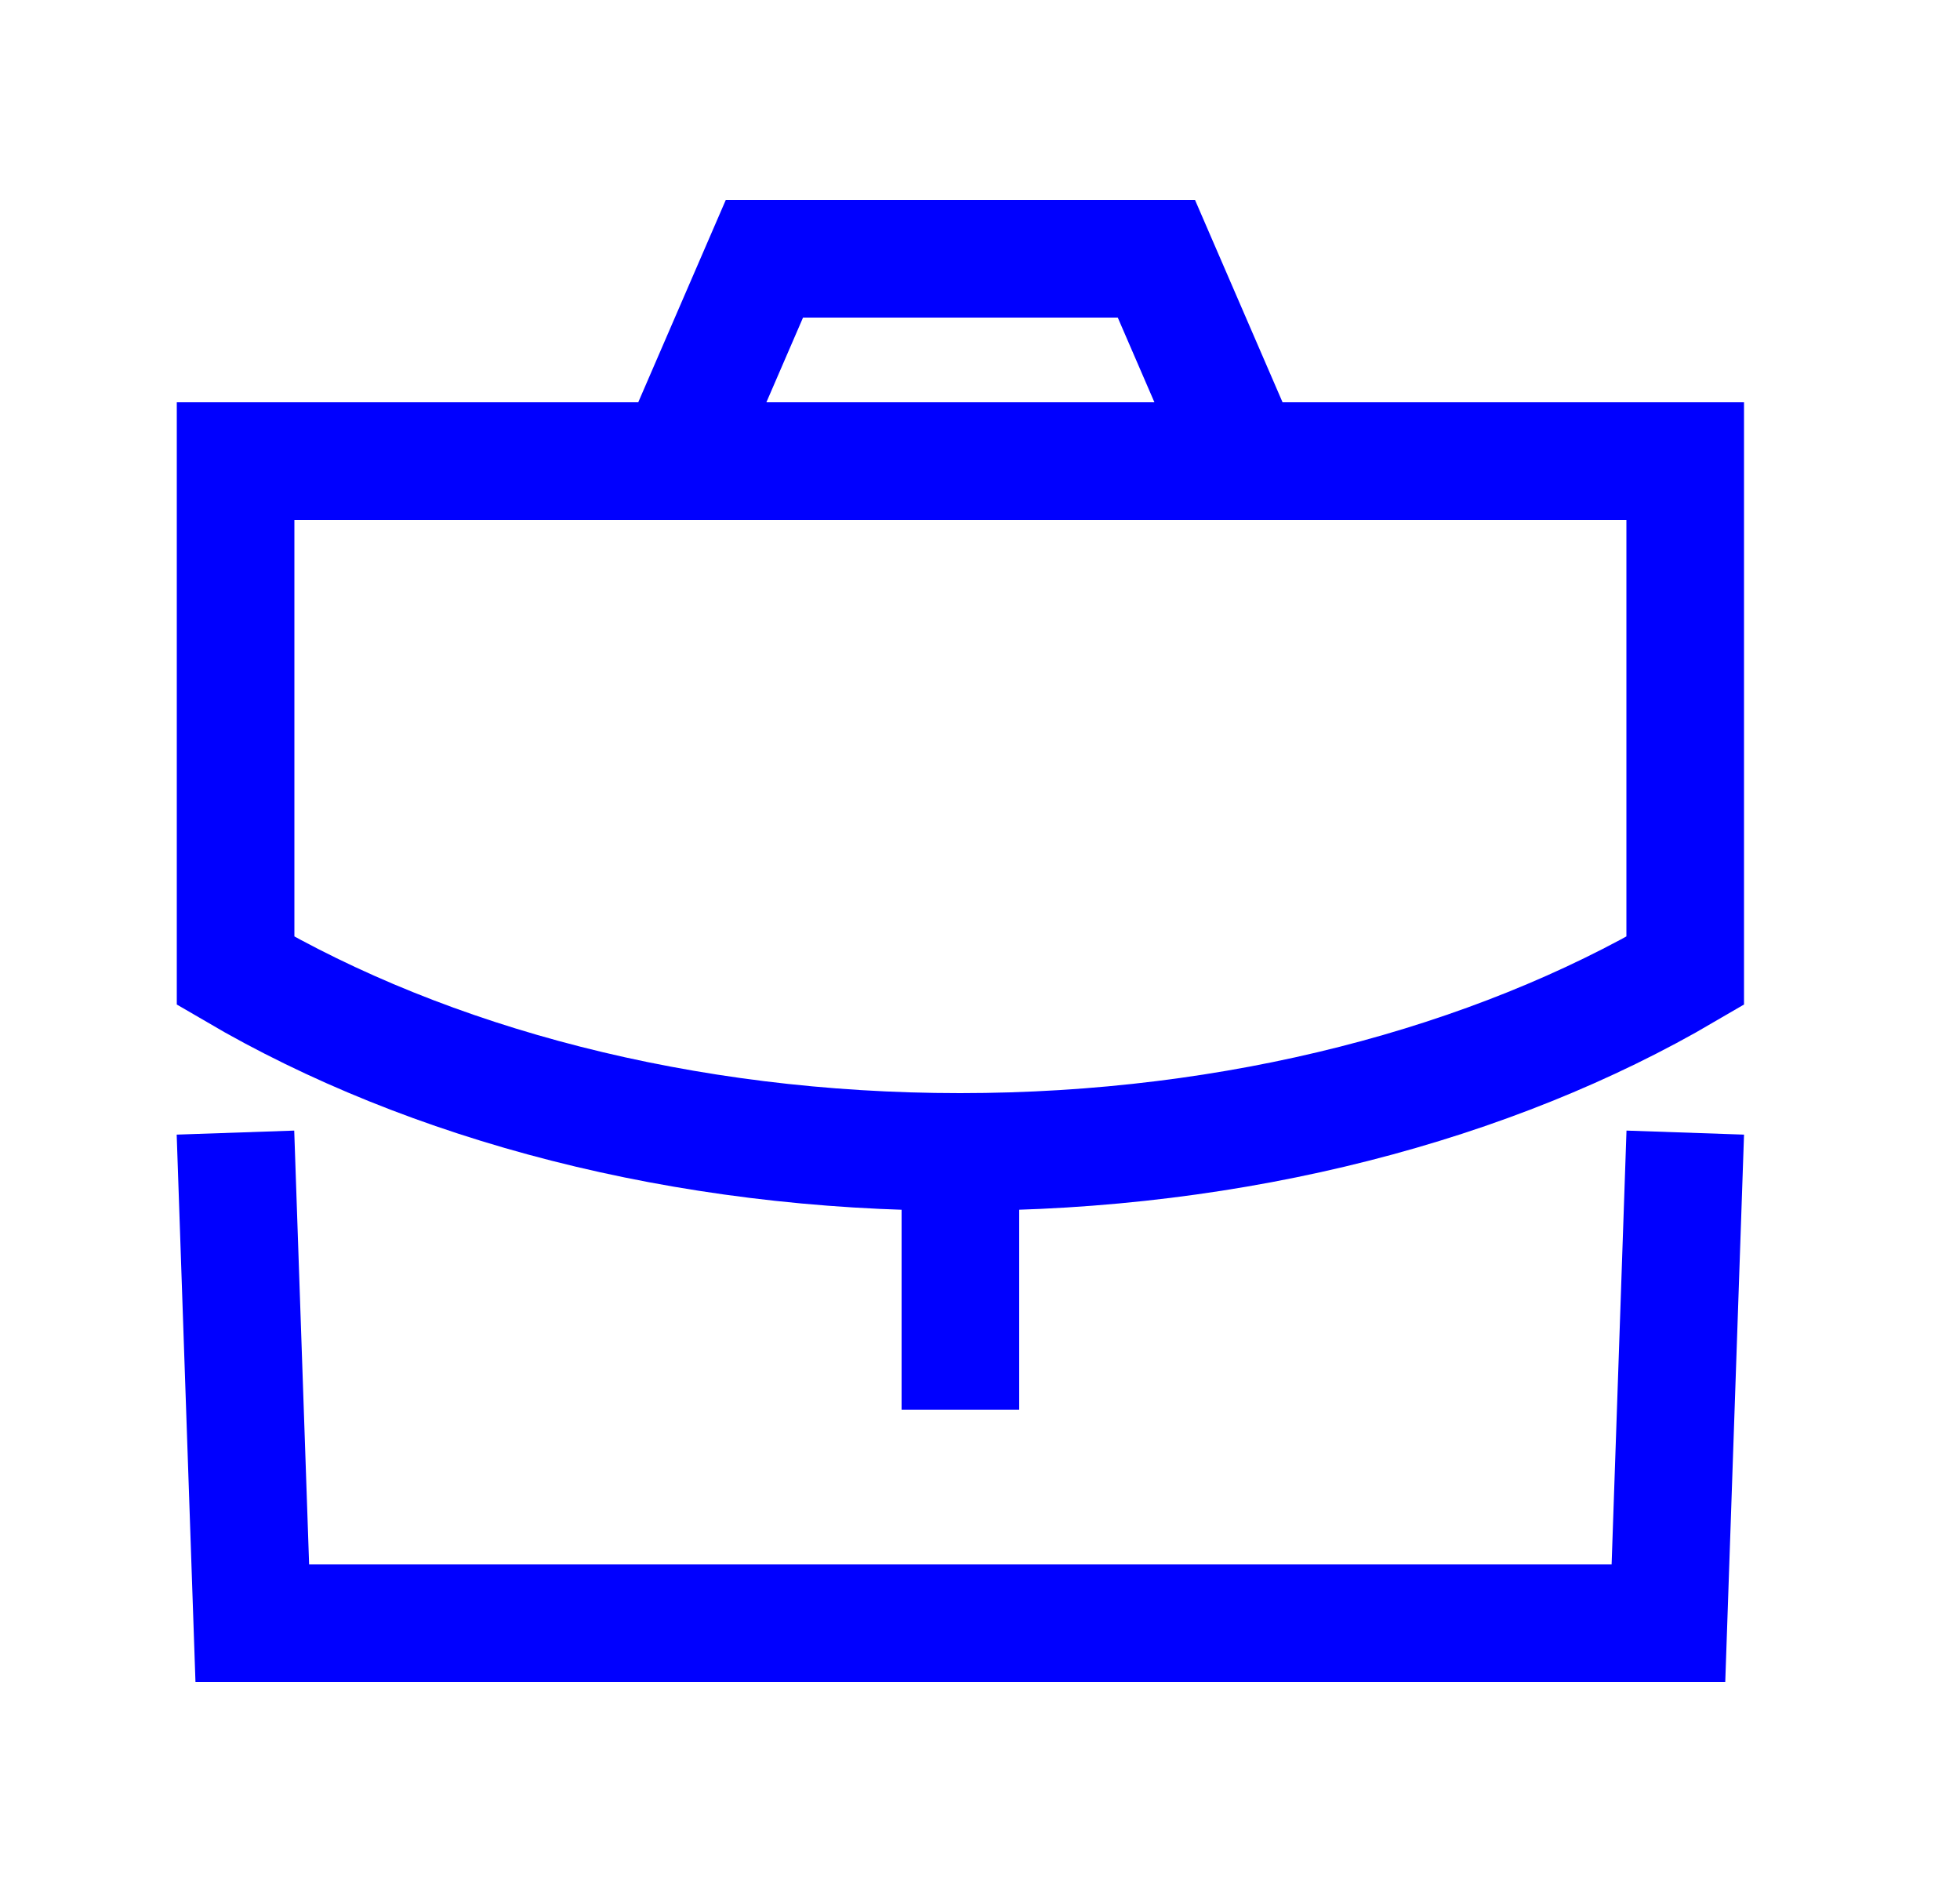 <svg width="25" height="24" viewBox="0 0 25 24" fill="none" xmlns="http://www.w3.org/2000/svg">
<path d="M12.25 17.227V14.69" stroke="blue" stroke-width="1.5" stroke-linecap="square"/>
<path fill-rule="evenodd" clip-rule="evenodd" d="M21.495 5.88V12.38C19.035 13.82 15.785 14.69 12.245 14.69C8.705 14.69 5.465 13.82 3.005 12.38V5.88H21.495Z" stroke="blue" stroke-width="1.5" stroke-linecap="square"/>
<path d="M15.75 5.611L14.75 3.3H9.75L8.75 5.611" stroke="blue" stroke-width="1.5" stroke-linecap="square"/>
<path d="M3.029 15.193L3.218 20.7H21.281L21.47 15.193" stroke="blue" stroke-width="1.5" stroke-linecap="square"/>
</svg>
